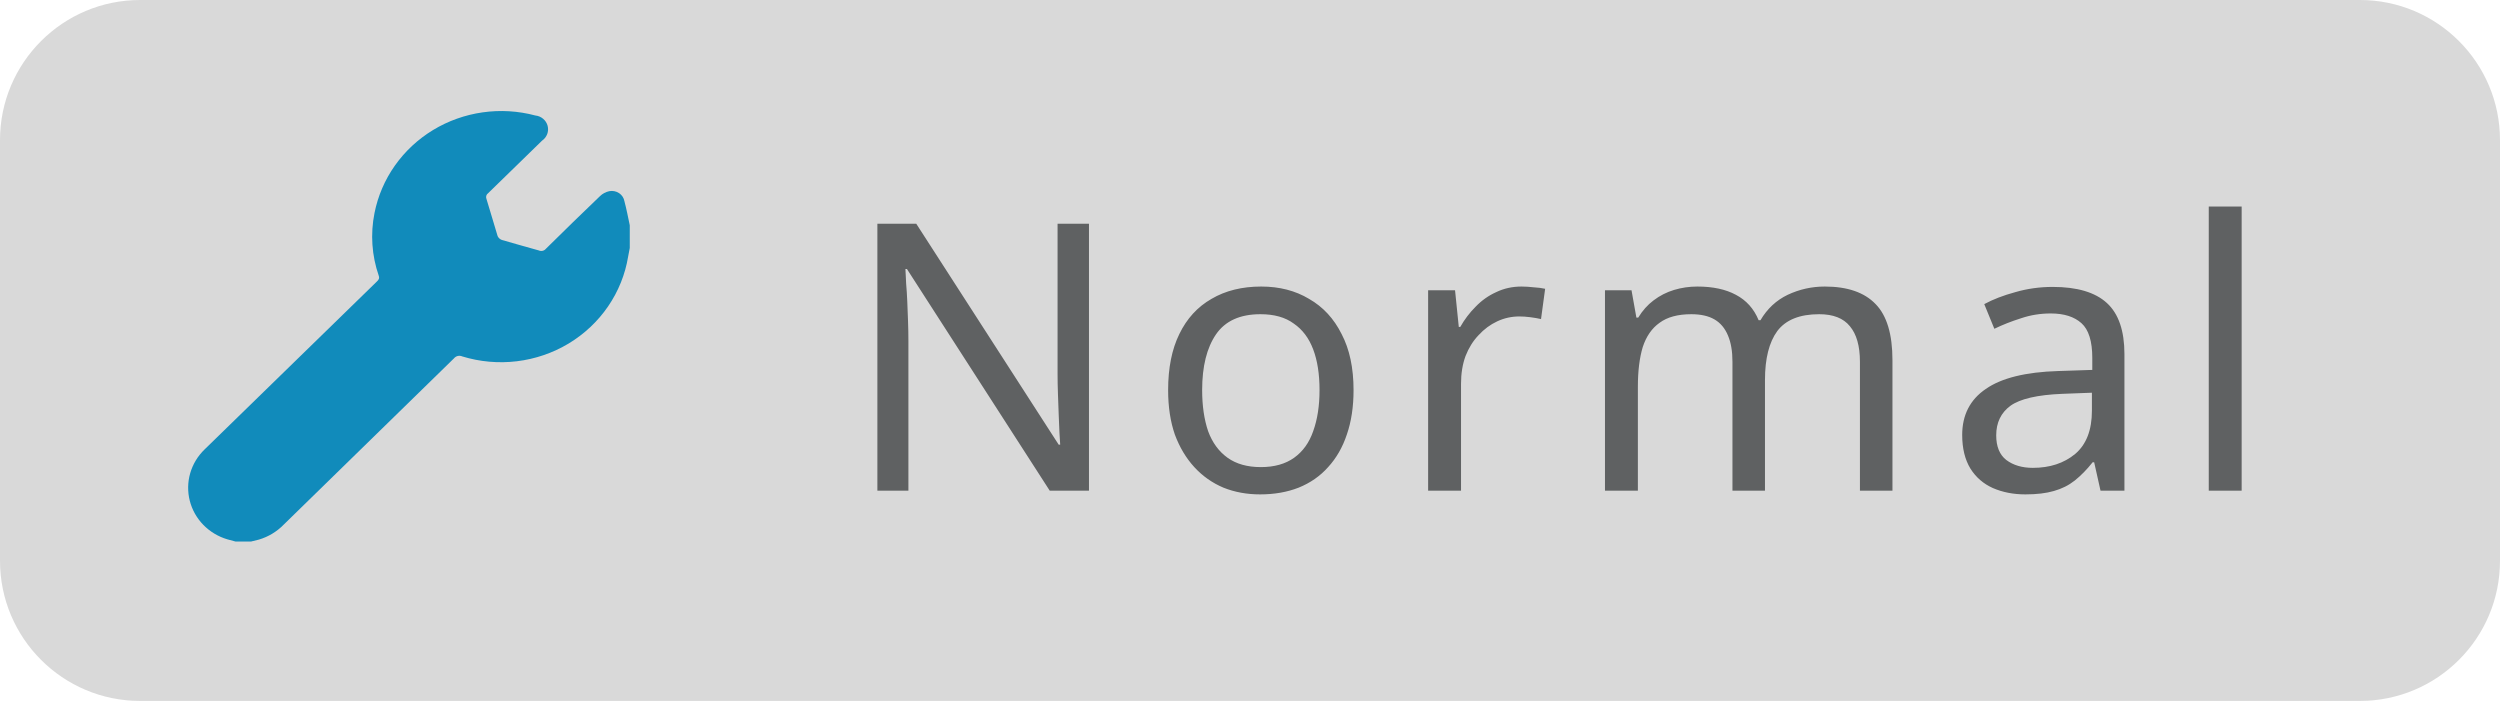 <svg width="107" height="30" viewBox="0 0 107 30" fill="none" xmlns="http://www.w3.org/2000/svg">
<g clip-path="url(#clip0_852_377)">
<path d="M101 0H6C2.686 0 0 2.686 0 6V24C0 27.314 2.686 30 6 30H101C104.314 30 107 27.314 107 24V6C107 2.686 104.314 0 101 0Z" fill="#D9D9D9"/>
<path d="M10.744 23.178H10.081L9.73 23.083C9.338 22.967 8.984 22.753 8.702 22.464C8.42 22.174 8.22 21.818 8.122 21.431C8.024 21.043 8.03 20.637 8.141 20.253C8.252 19.869 8.463 19.519 8.754 19.238C11.208 16.842 13.664 14.448 16.123 12.056C16.2 11.981 16.253 11.923 16.21 11.8C15.912 10.938 15.849 10.015 16.028 9.122C16.172 8.393 16.468 7.701 16.9 7.089C17.331 6.477 17.887 5.959 18.533 5.566C19.18 5.174 19.902 4.916 20.656 4.809C21.41 4.701 22.178 4.747 22.912 4.943C23.036 4.955 23.152 5.005 23.246 5.084C23.34 5.162 23.407 5.267 23.438 5.384C23.469 5.501 23.463 5.625 23.421 5.738C23.378 5.852 23.301 5.95 23.2 6.02C22.433 6.768 21.663 7.518 20.891 8.27C20.854 8.296 20.827 8.332 20.814 8.374C20.8 8.416 20.802 8.462 20.817 8.503C20.983 9.033 21.133 9.57 21.298 10.104C21.332 10.179 21.395 10.238 21.474 10.268C22 10.425 22.526 10.565 23.063 10.719C23.114 10.742 23.172 10.747 23.227 10.734C23.281 10.721 23.33 10.69 23.365 10.647C24.13 9.89 24.901 9.14 25.677 8.397C25.788 8.288 25.93 8.213 26.084 8.181C26.156 8.168 26.229 8.169 26.3 8.184C26.372 8.198 26.439 8.227 26.499 8.267C26.559 8.308 26.61 8.359 26.649 8.419C26.688 8.479 26.714 8.546 26.726 8.616C26.817 8.958 26.881 9.3 26.954 9.642V10.613C26.93 10.736 26.905 10.859 26.884 10.982C26.759 11.745 26.466 12.471 26.026 13.113C25.587 13.755 25.01 14.297 24.337 14.703C23.663 15.108 22.907 15.367 22.121 15.462C21.335 15.557 20.538 15.486 19.782 15.254C19.723 15.227 19.656 15.221 19.592 15.236C19.529 15.251 19.472 15.286 19.432 15.336C17.006 17.71 14.578 20.081 12.147 22.45C11.854 22.752 11.486 22.975 11.077 23.096L10.744 23.178Z" fill="#118BBB"/>
<path d="M46.608 21H44.928L38.816 11.512H38.752C38.763 11.704 38.773 11.917 38.784 12.152C38.805 12.387 38.821 12.643 38.832 12.92C38.843 13.187 38.853 13.464 38.864 13.752C38.875 14.04 38.88 14.328 38.88 14.616V21H37.552V9.576H39.216L45.312 19.032H45.376C45.365 18.904 45.355 18.728 45.344 18.504C45.333 18.269 45.323 18.013 45.312 17.736C45.301 17.448 45.291 17.155 45.28 16.856C45.269 16.557 45.264 16.28 45.264 16.024V9.576H46.608V21ZM57.932 16.696C57.932 17.411 57.836 18.045 57.644 18.6C57.463 19.144 57.196 19.608 56.844 19.992C56.503 20.376 56.082 20.669 55.58 20.872C55.09 21.064 54.54 21.16 53.932 21.16C53.367 21.16 52.844 21.064 52.364 20.872C51.884 20.669 51.468 20.376 51.116 19.992C50.764 19.608 50.487 19.144 50.284 18.6C50.092 18.045 49.996 17.411 49.996 16.696C49.996 15.747 50.156 14.947 50.476 14.296C50.796 13.635 51.255 13.133 51.852 12.792C52.45 12.44 53.159 12.264 53.98 12.264C54.759 12.264 55.442 12.44 56.028 12.792C56.626 13.133 57.09 13.635 57.42 14.296C57.762 14.947 57.932 15.747 57.932 16.696ZM51.452 16.696C51.452 17.368 51.538 17.955 51.708 18.456C51.89 18.947 52.167 19.325 52.54 19.592C52.914 19.859 53.388 19.992 53.964 19.992C54.54 19.992 55.015 19.859 55.388 19.592C55.762 19.325 56.034 18.947 56.204 18.456C56.386 17.955 56.476 17.368 56.476 16.696C56.476 16.013 56.386 15.432 56.204 14.952C56.023 14.472 55.746 14.104 55.372 13.848C55.01 13.581 54.535 13.448 53.948 13.448C53.074 13.448 52.439 13.736 52.044 14.312C51.65 14.888 51.452 15.683 51.452 16.696ZM65.124 12.264C65.284 12.264 65.454 12.275 65.636 12.296C65.828 12.307 65.993 12.328 66.132 12.36L65.956 13.656C65.817 13.624 65.662 13.597 65.492 13.576C65.332 13.555 65.177 13.544 65.028 13.544C64.697 13.544 64.382 13.613 64.084 13.752C63.785 13.891 63.518 14.088 63.284 14.344C63.049 14.589 62.862 14.888 62.724 15.24C62.596 15.592 62.532 15.987 62.532 16.424V21H61.124V12.424H62.276L62.436 13.992H62.5C62.681 13.672 62.9 13.384 63.156 13.128C63.412 12.861 63.705 12.653 64.036 12.504C64.366 12.344 64.729 12.264 65.124 12.264ZM78.101 12.264C79.072 12.264 79.797 12.515 80.277 13.016C80.757 13.507 80.997 14.307 80.997 15.416V21H79.605V15.48C79.605 14.808 79.461 14.301 79.173 13.96C78.896 13.619 78.459 13.448 77.861 13.448C77.029 13.448 76.432 13.688 76.069 14.168C75.717 14.648 75.541 15.347 75.541 16.264V21H74.149V15.48C74.149 15.032 74.085 14.659 73.957 14.36C73.829 14.051 73.637 13.821 73.381 13.672C73.125 13.523 72.794 13.448 72.389 13.448C71.813 13.448 71.36 13.571 71.029 13.816C70.698 14.051 70.459 14.397 70.309 14.856C70.171 15.315 70.101 15.88 70.101 16.552V21H68.693V12.424H69.829L70.037 13.592H70.117C70.299 13.293 70.517 13.048 70.773 12.856C71.04 12.653 71.333 12.504 71.653 12.408C71.973 12.312 72.304 12.264 72.645 12.264C73.306 12.264 73.856 12.381 74.293 12.616C74.741 12.851 75.067 13.213 75.269 13.704H75.349C75.637 13.213 76.026 12.851 76.517 12.616C77.019 12.381 77.546 12.264 78.101 12.264ZM87.854 12.28C88.9 12.28 89.673 12.509 90.174 12.968C90.676 13.427 90.926 14.157 90.926 15.16V21H89.902L89.63 19.784H89.566C89.321 20.093 89.065 20.355 88.798 20.568C88.542 20.771 88.244 20.92 87.902 21.016C87.572 21.112 87.166 21.16 86.686 21.16C86.174 21.16 85.71 21.069 85.294 20.888C84.889 20.707 84.569 20.429 84.334 20.056C84.1 19.672 83.982 19.192 83.982 18.616C83.982 17.763 84.318 17.107 84.99 16.648C85.662 16.179 86.697 15.923 88.094 15.88L89.55 15.832V15.32C89.55 14.605 89.396 14.109 89.086 13.832C88.777 13.555 88.34 13.416 87.774 13.416C87.326 13.416 86.9 13.485 86.494 13.624C86.089 13.752 85.71 13.901 85.358 14.072L84.926 13.016C85.3 12.813 85.742 12.643 86.254 12.504C86.766 12.355 87.3 12.28 87.854 12.28ZM88.27 16.856C87.204 16.899 86.462 17.069 86.046 17.368C85.641 17.667 85.438 18.088 85.438 18.632C85.438 19.112 85.582 19.464 85.87 19.688C86.169 19.912 86.548 20.024 87.006 20.024C87.732 20.024 88.334 19.827 88.814 19.432C89.294 19.027 89.534 18.408 89.534 17.576V16.808L88.27 16.856ZM95.943 21H94.535V8.84H95.943V21Z" fill="#5F6162"/>
</g>
<defs>
<clipPath id="clip0_852_377">
<rect width="107" height="30" fill="white"/>
</clipPath>
</defs>
</svg>

